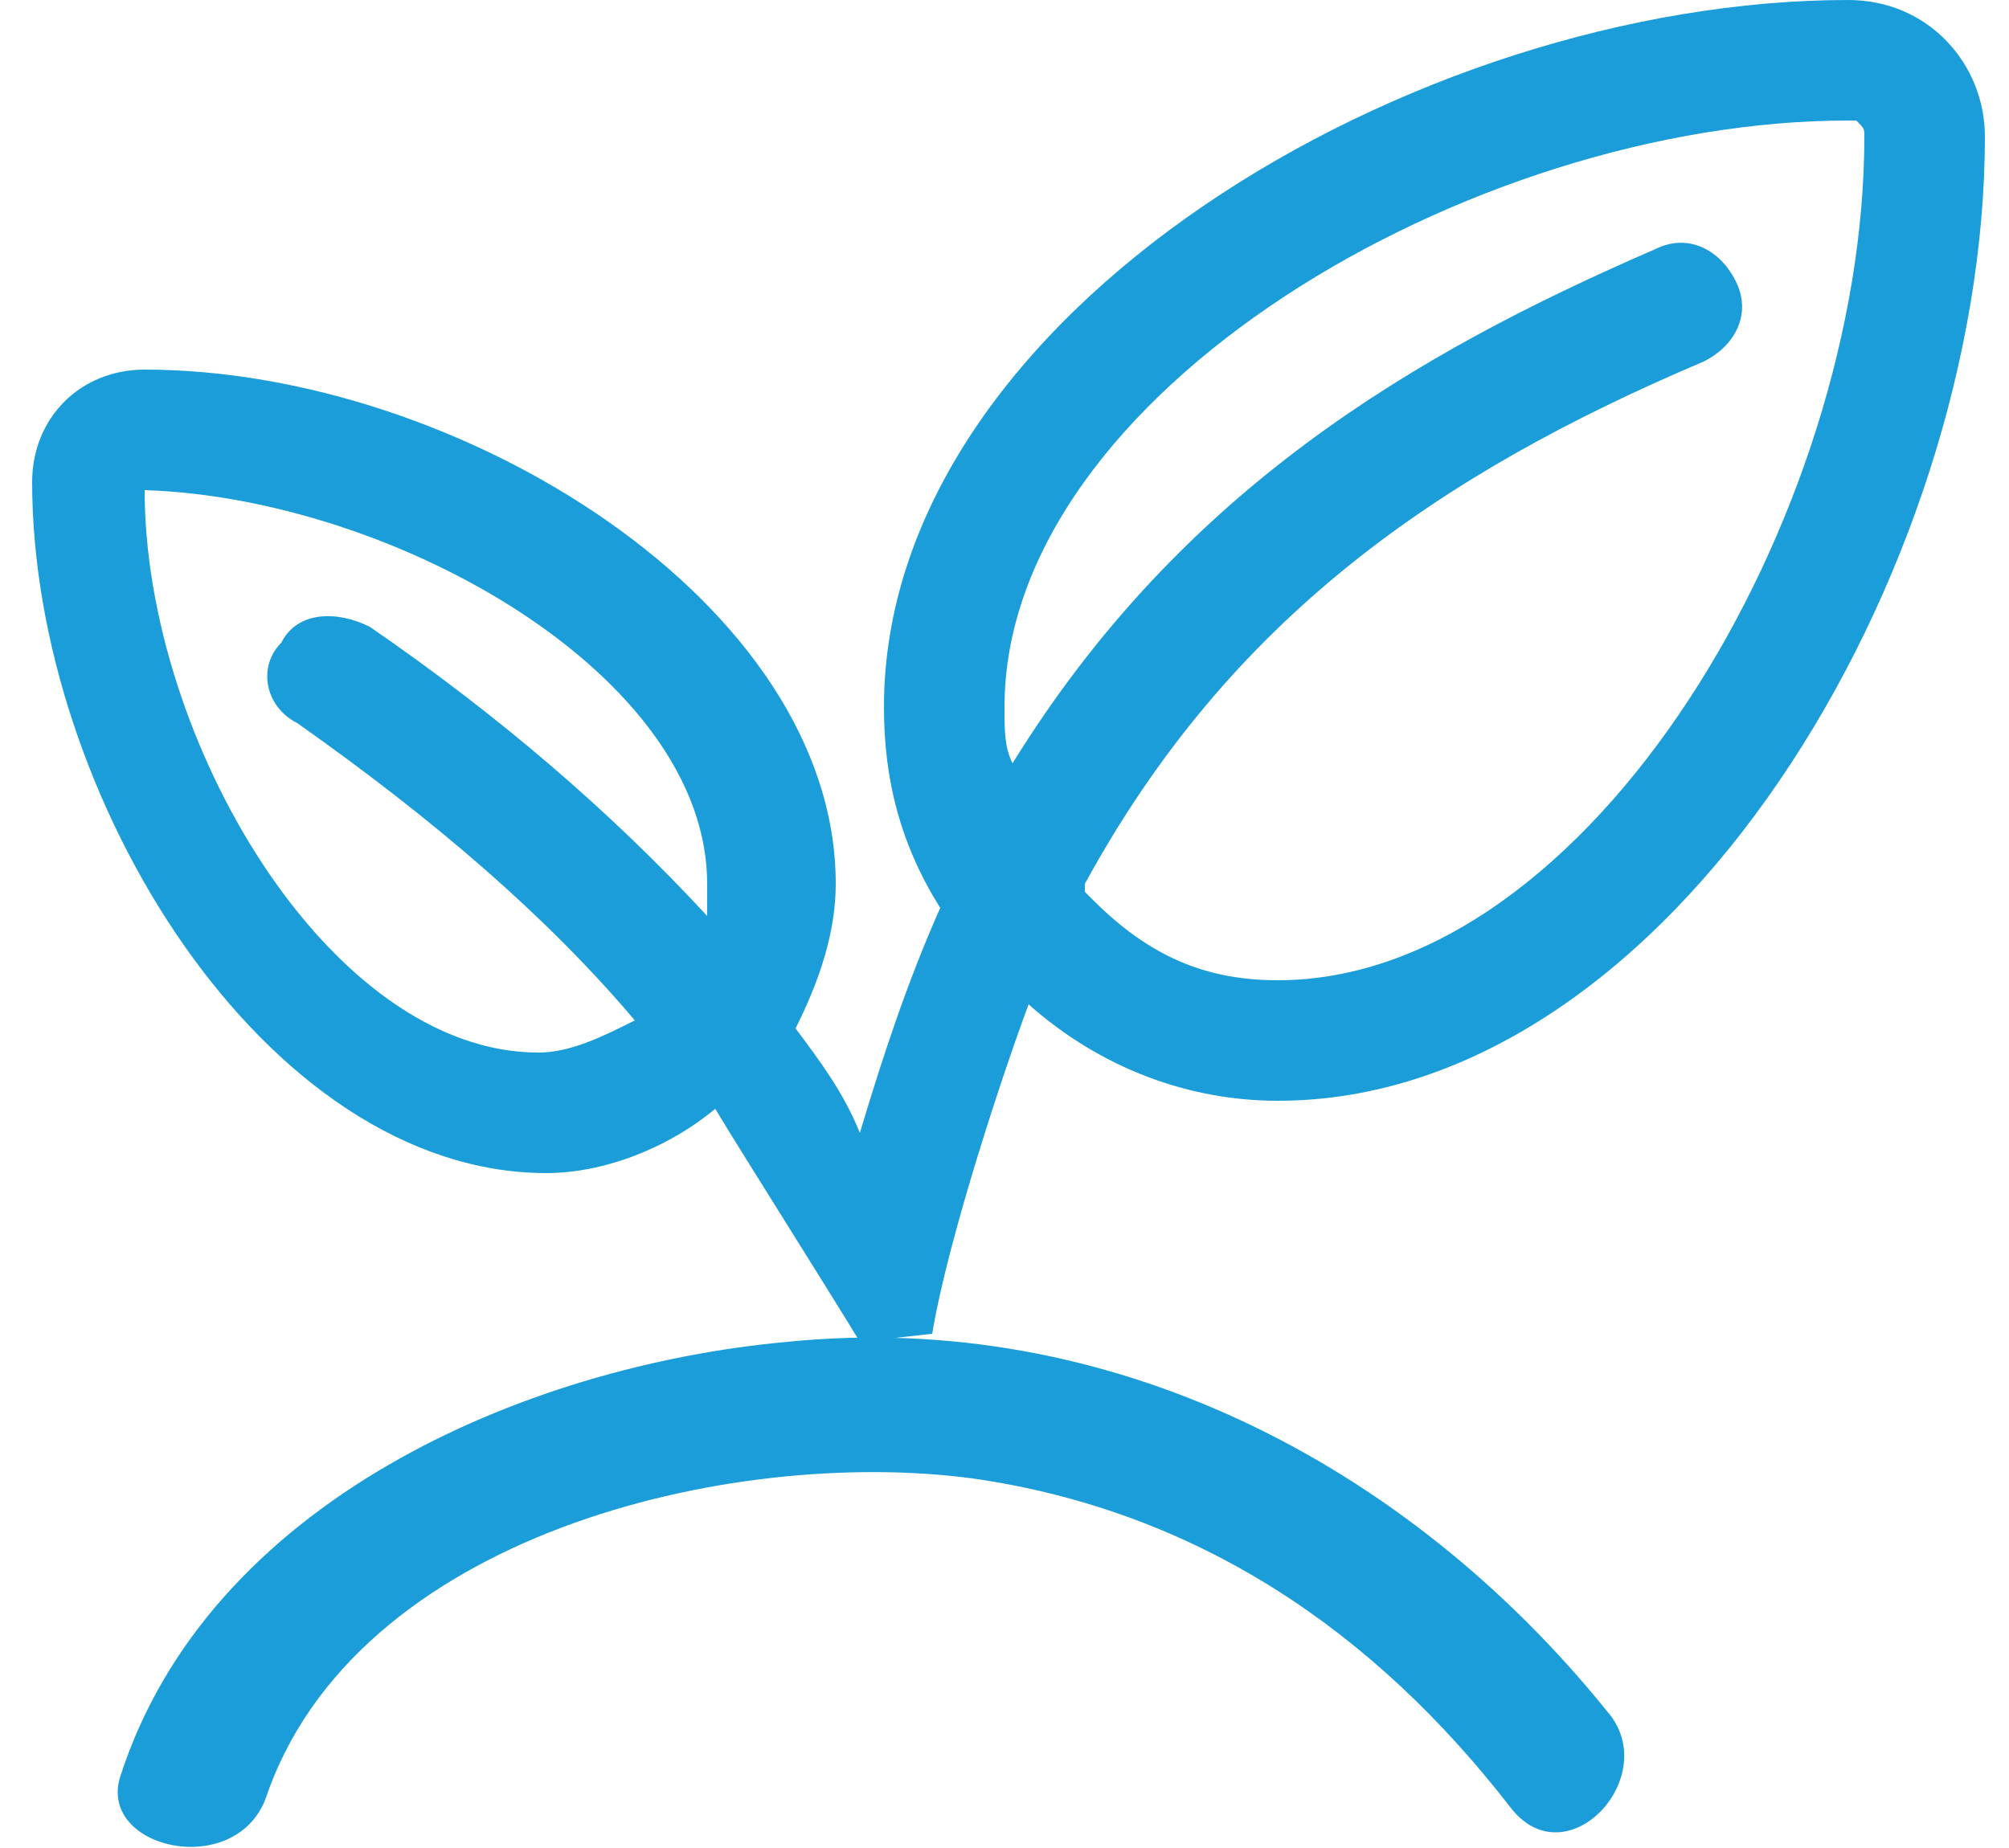 <?xml version="1.0" encoding="utf-8"?>
<!-- Generator: Adobe Illustrator 22.0.1, SVG Export Plug-In . SVG Version: 6.00 Build 0)  -->
<svg version="1.1" id="Слой_1" xmlns="http://www.w3.org/2000/svg" xmlns:xlink="http://www.w3.org/1999/xlink" x="0px" y="0px"
	 width="25px" height="23px" viewBox="0 0 25 23" style="enable-background:new 0 0 25 23;" xml:space="preserve">
<style type="text/css">
	.st0{fill:#1B9DD9;}
</style>
<g>
	<path class="st0" d="M23,0c1,0,1.7,0.8,1.7,1.7c0,5.4-3.9,12-8.8,12c-1.1,0-2.2-0.4-3.1-1.2c-0.3,0.8-1,2.9-1.2,4.1l-0.9,0.1
		c-0.3-0.5-1.5-2.4-1.8-2.9c-0.6,0.5-1.4,0.8-2.1,0.8c-3.5,0-6.4-4.7-6.4-8.6c0-0.8,0.6-1.4,1.4-1.4c3.9,0,8.6,2.9,8.6,6.4
		c0,0.6-0.2,1.2-0.5,1.8c0.3,0.4,0.6,0.8,0.8,1.3c0.3-1,0.6-1.9,1-2.8C11.2,10.5,11,9.7,11,8.8C11,3.9,17.6,0,23,0z M8.8,11.4
		c0-0.1,0-0.3,0-0.4c0-2.6-3.9-4.8-7-4.9c0,3.1,2.3,7,4.9,7c0.4,0,0.8-0.2,1.2-0.4C6.8,11.4,5.4,10.2,3.7,9C3.3,8.8,3.2,8.3,3.5,8
		c0.2-0.4,0.7-0.4,1.1-0.2C6.2,8.9,7.6,10.1,8.8,11.4z M15.9,12.2c3.9,0,7.3-5.8,7.3-10.5c0-0.1,0-0.1-0.1-0.2l0,0v0
		c0,0-0.1,0-0.1,0c-4.7,0-10.5,3.4-10.5,7.3c0,0.3,0,0.5,0.1,0.7c2.1-3.4,5-5.1,8-6.4c0.4-0.2,0.8,0,1,0.4c0.2,0.4,0,0.8-0.4,1
		c-3.3,1.4-5.9,3.2-7.7,6.5c0,0,0,0,0,0.1c0,0,0.1,0.1,0.1,0.1C14.3,11.9,15,12.2,15.9,12.2z"/>
	<path class="st0" d="M3.3,22.4c1.1-3.3,5.8-4.4,8.8-4c2.8,0.4,5,1.9,6.7,4.1c0.7,0.9,1.9-0.4,1.2-1.2c-2.5-3.1-6.2-5-10.2-4.6
		c-3.3,0.3-7.2,2-8.3,5.4C1.2,23,2.9,23.4,3.3,22.4L3.3,22.4z"/>
</g>
</svg>
